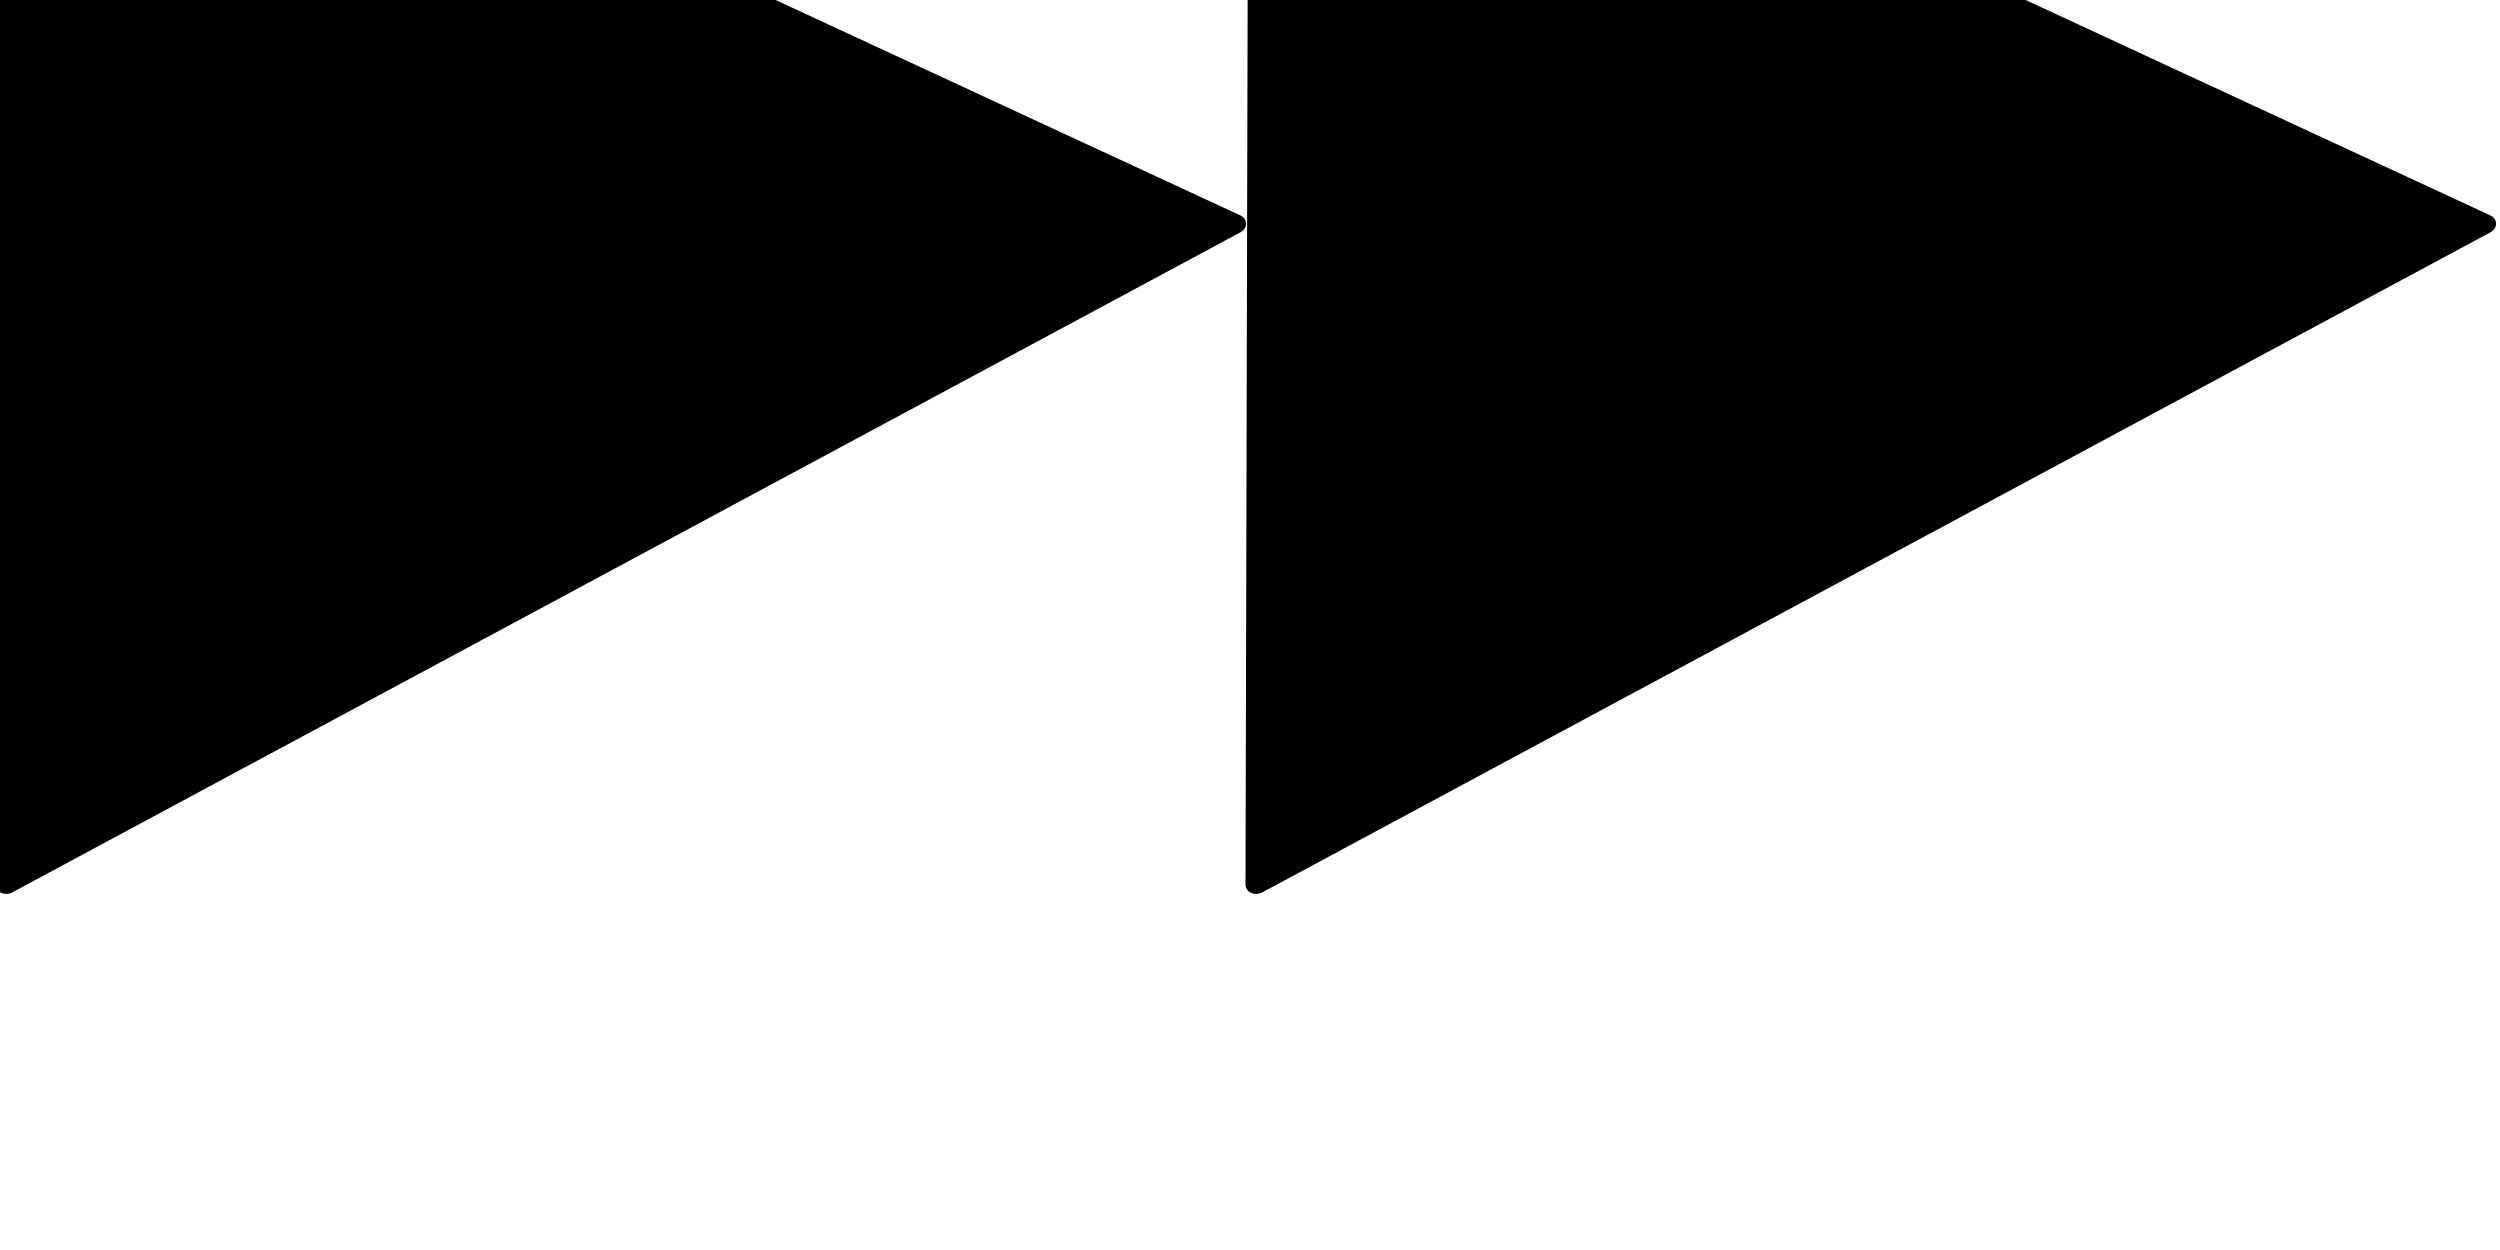 <?xml version="1.0" encoding="UTF-8" standalone="no"?>
<!-- Created with Inkscape (http://www.inkscape.org/) -->
<svg id="svg2" xmlns:rdf="http://www.w3.org/1999/02/22-rdf-syntax-ns#" xmlns="http://www.w3.org/2000/svg" height="100%" viewBox="0 0 60 30" width="100%" version="1.1" xmlns:cc="http://creativecommons.org/ns#" xmlns:dc="http://purl.org/dc/elements/1.1/">

 <g id="layer1" transform="matrix(1,0,0,1,888.388,33167.84)">
  <g id="g3189">
   <g id="layer1-3" transform="translate(-116.65,-4.54)">
    <g id="layer1-9" transform="matrix(-1,0,0,1,-1306.843,-33796.274)">
     <g id="layer1-4" transform="matrix(0.059,0,0,0.059,-567.206,610.747)">
      <path id="path2989-7" style="stroke-linejoin:round;fill-rule:nonzero;stroke-dashoffset:0;stroke:#000000;stroke-linecap:round;stroke-miterlimit:4;stroke-dasharray:none;stroke-width:6.941;fill:#000000;" transform="matrix(0.845,0.901,-1.001,0.693,520.542,299.276)" d="M303.87,235.71-109.6,385.8-32.842-47.321z"/>
     </g>
    </g>
   </g>
   <g id="layer1-3-8" transform="translate(-86.65,-4.54)">
    <g id="layer1-9-7" transform="matrix(-1,0,0,1,-1306.843,-33796.274)">
     <g id="layer1-4-4" transform="matrix(0.059,0,0,0.059,-567.206,610.747)">
      <path id="path2989-7-2" style="stroke-linejoin:round;fill-rule:nonzero;stroke-dashoffset:0;stroke:#000000;stroke-linecap:round;stroke-miterlimit:4;stroke-dasharray:none;stroke-width:6.941;fill:#000000;" transform="matrix(0.845,0.901,-1.001,0.693,520.542,299.276)" d="M303.87,235.71-109.6,385.8-32.842-47.321z"/>
     </g>
    </g>
   </g>
  </g>
 </g>
</svg>

